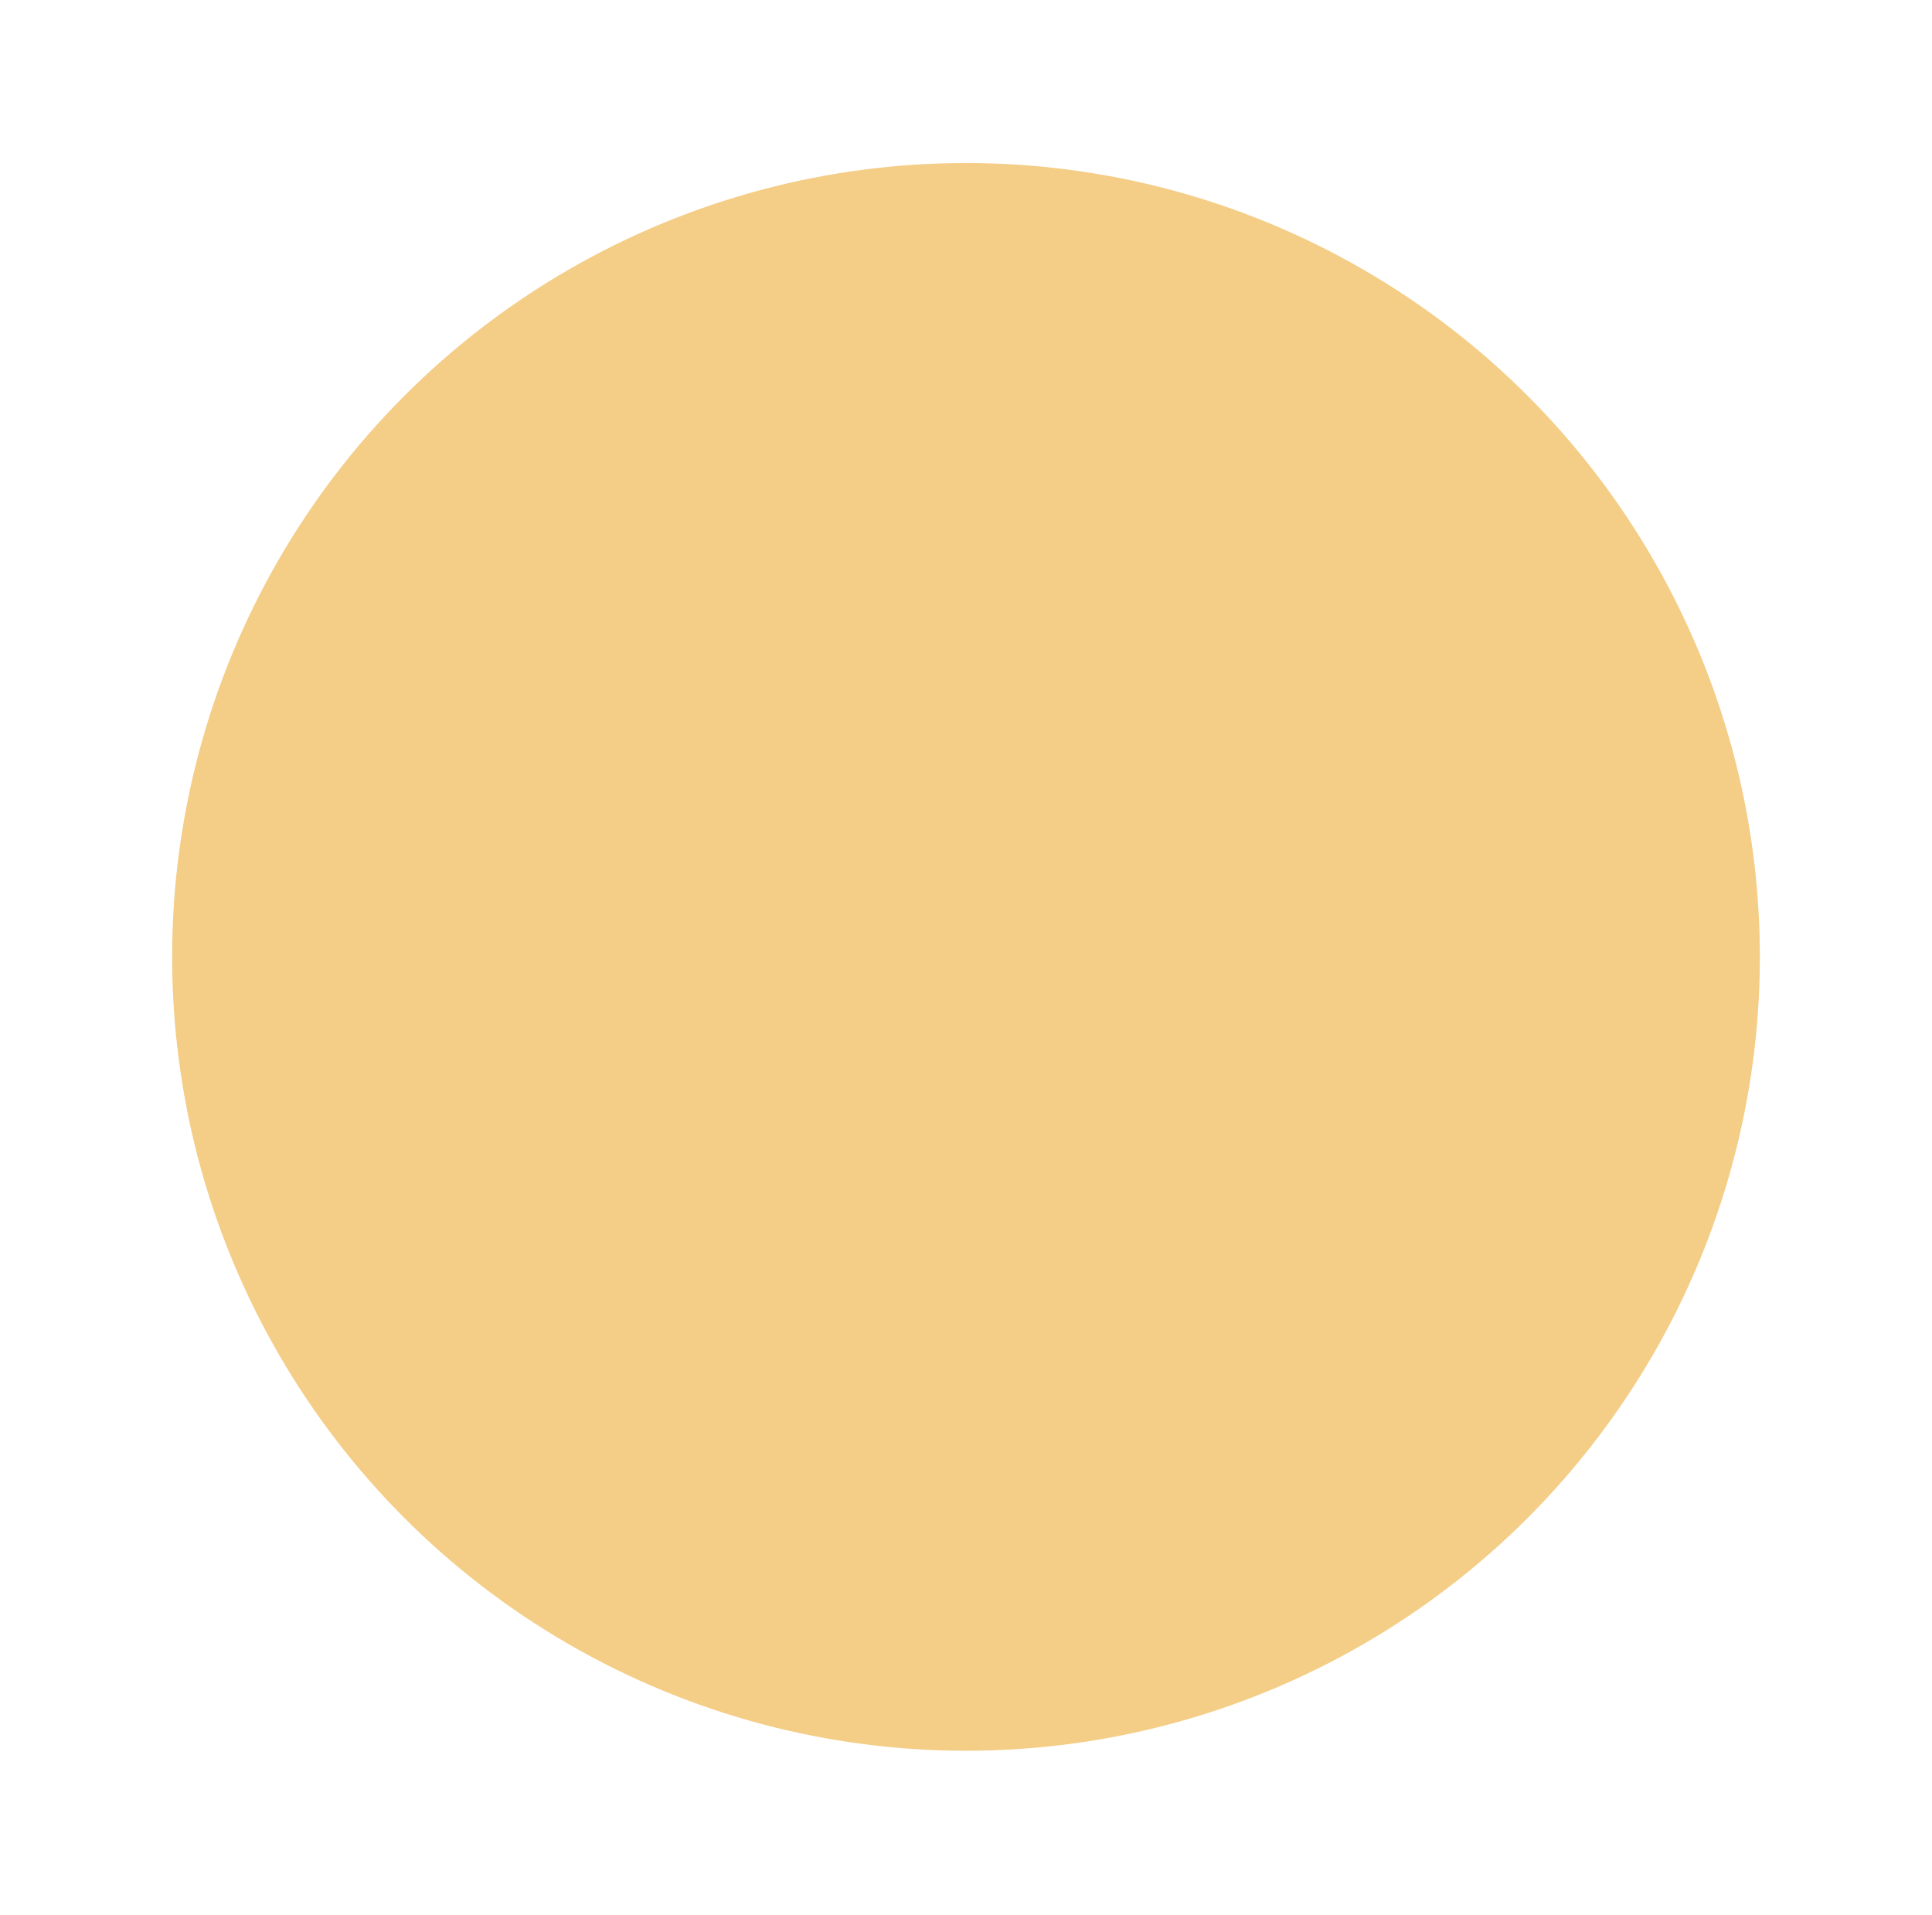 <?xml version="1.0" encoding="utf-8"?>
<!-- Generator: Adobe Illustrator 23.0.1, SVG Export Plug-In . SVG Version: 6.00 Build 0)  -->
<svg version="1.1" id="Layer_1" xmlns="http://www.w3.org/2000/svg" xmlns:xlink="http://www.w3.org/1999/xlink" x="0px" y="0px"
	 viewBox="0 0 19.08 18.91" style="enable-background:new 0 0 19.08 18.91;" xml:space="preserve">
<style type="text/css">
	.st0{fill:#154C5E;}
	.st1{fill:#B7625E;}
	.st2{fill:#ECECE6;}
	.st3{opacity:0.27;fill:#F1A899;}
	.st4{fill:none;}
	.st5{fill:#F1A899;}
	.st6{fill-rule:evenodd;clip-rule:evenodd;fill:#154C5E;}
	.st7{opacity:0.41;fill:#F1A899;}
	.st8{fill:#F4CD87;}
	.st9{fill:none;stroke:#154C5E;stroke-miterlimit:10;}
	.st10{opacity:0.24;fill:#B7625E;}
</style>
<circle class="st8" cx="9.54" cy="9.45" r="7.84"/>
</svg>
